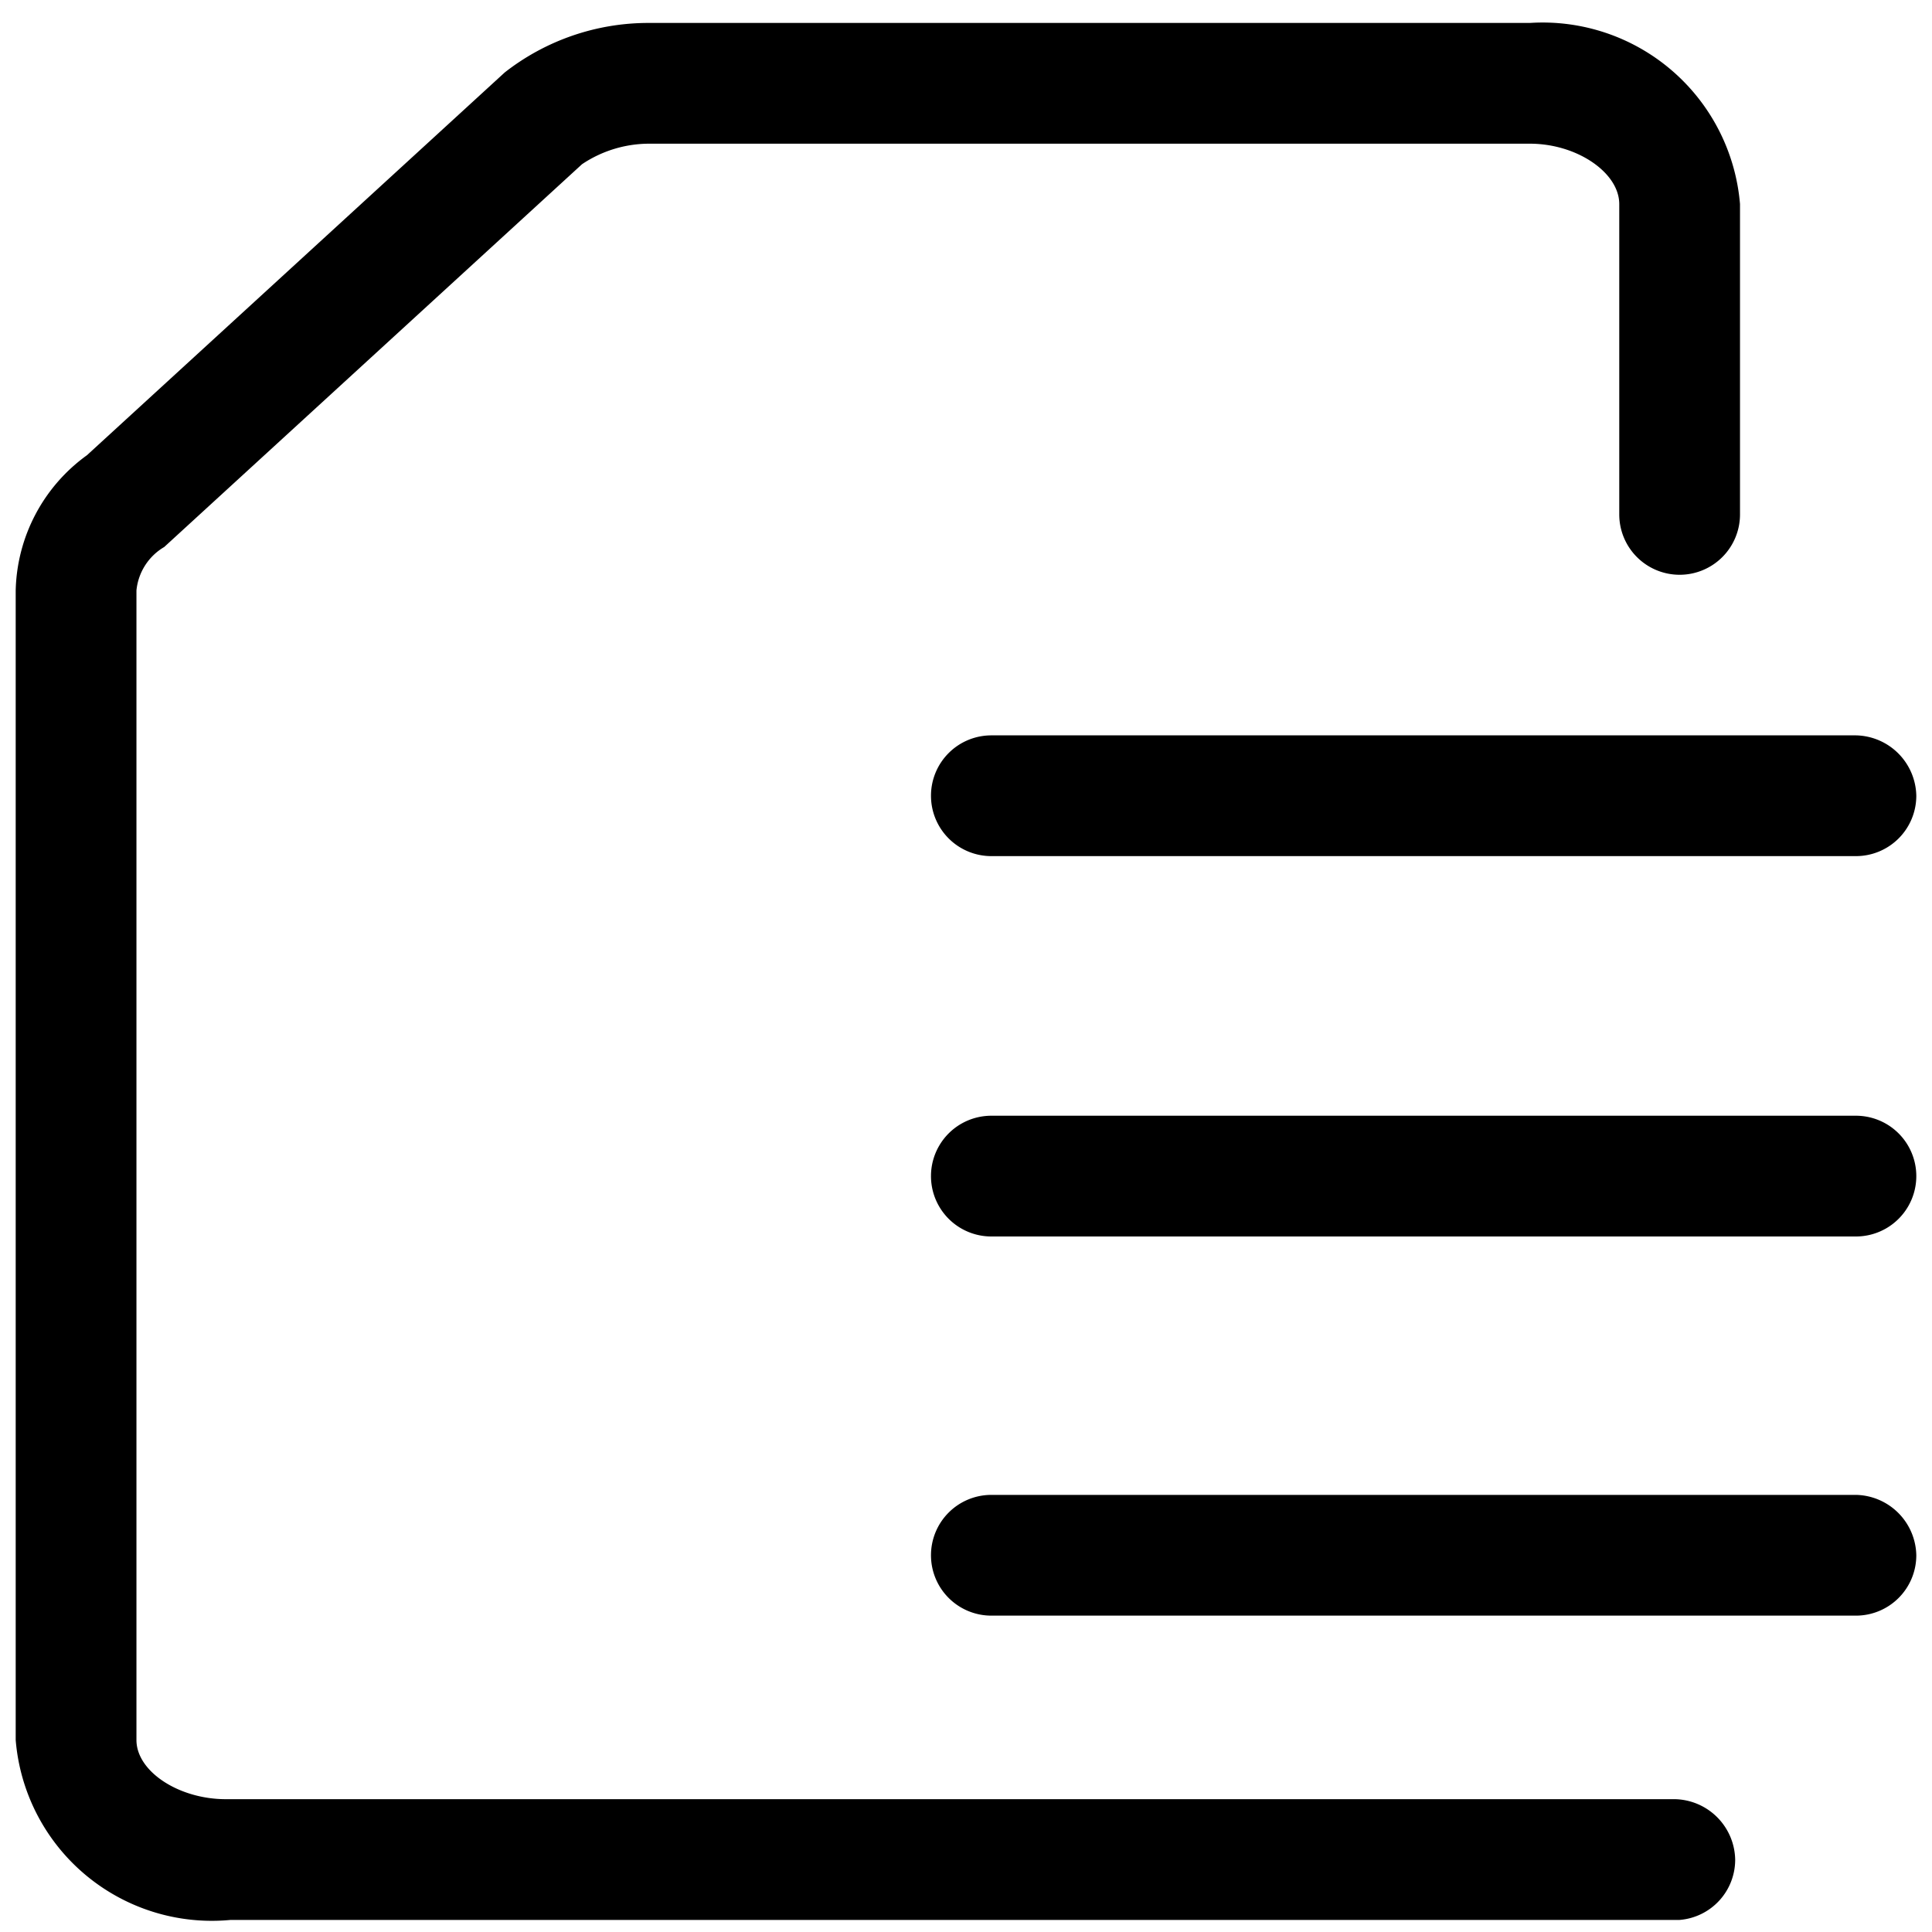 <?xml version="1.0" standalone="no"?><!DOCTYPE svg PUBLIC "-//W3C//DTD SVG 1.1//EN" "http://www.w3.org/Graphics/SVG/1.1/DTD/svg11.dtd"><svg class="icon" width="200px" height="200.00px" viewBox="0 0 1024 1024" version="1.1" xmlns="http://www.w3.org/2000/svg"><path   d="M890.24 1017.6h-768a104.32 104.32 0 0 1-113.92-95.36V312.96a90.88 90.88 0 0 1 37.76-71.68L267.52 38.4A123.52 123.52 0 0 1 343.68 12.16h467.2a104.96 104.96 0 0 1 111.36 96v164.48a32 32 0 0 1-32 32 32 32 0 0 1-32-32V108.16c0-16.64-22.4-32-47.36-32h-467.2a64 64 0 0 0-35.2 10.88L87.04 289.92a30.08 30.08 0 0 0-14.72 23.04v609.28c0 16.64 22.4 31.36 47.36 31.36h768a32.64 32.64 0 0 1 32 32 32 32 0 0 1-29.44 32z"  /><path   d="M983.68 453.76H525.44a32 32 0 0 1-32-32 32 32 0 0 1 32-32h458.24a32.64 32.64 0 0 1 32 32 32 32 0 0 1-32 32zM983.68 655.36H525.44a32 32 0 0 1 0-64h458.24a32 32 0 0 1 0 64zM983.68 856.32H525.44a32 32 0 0 1-32-32 32 32 0 0 1 32-32h458.24a32.64 32.64 0 0 1 32 32 32 32 0 0 1-32 32z"  /></svg>